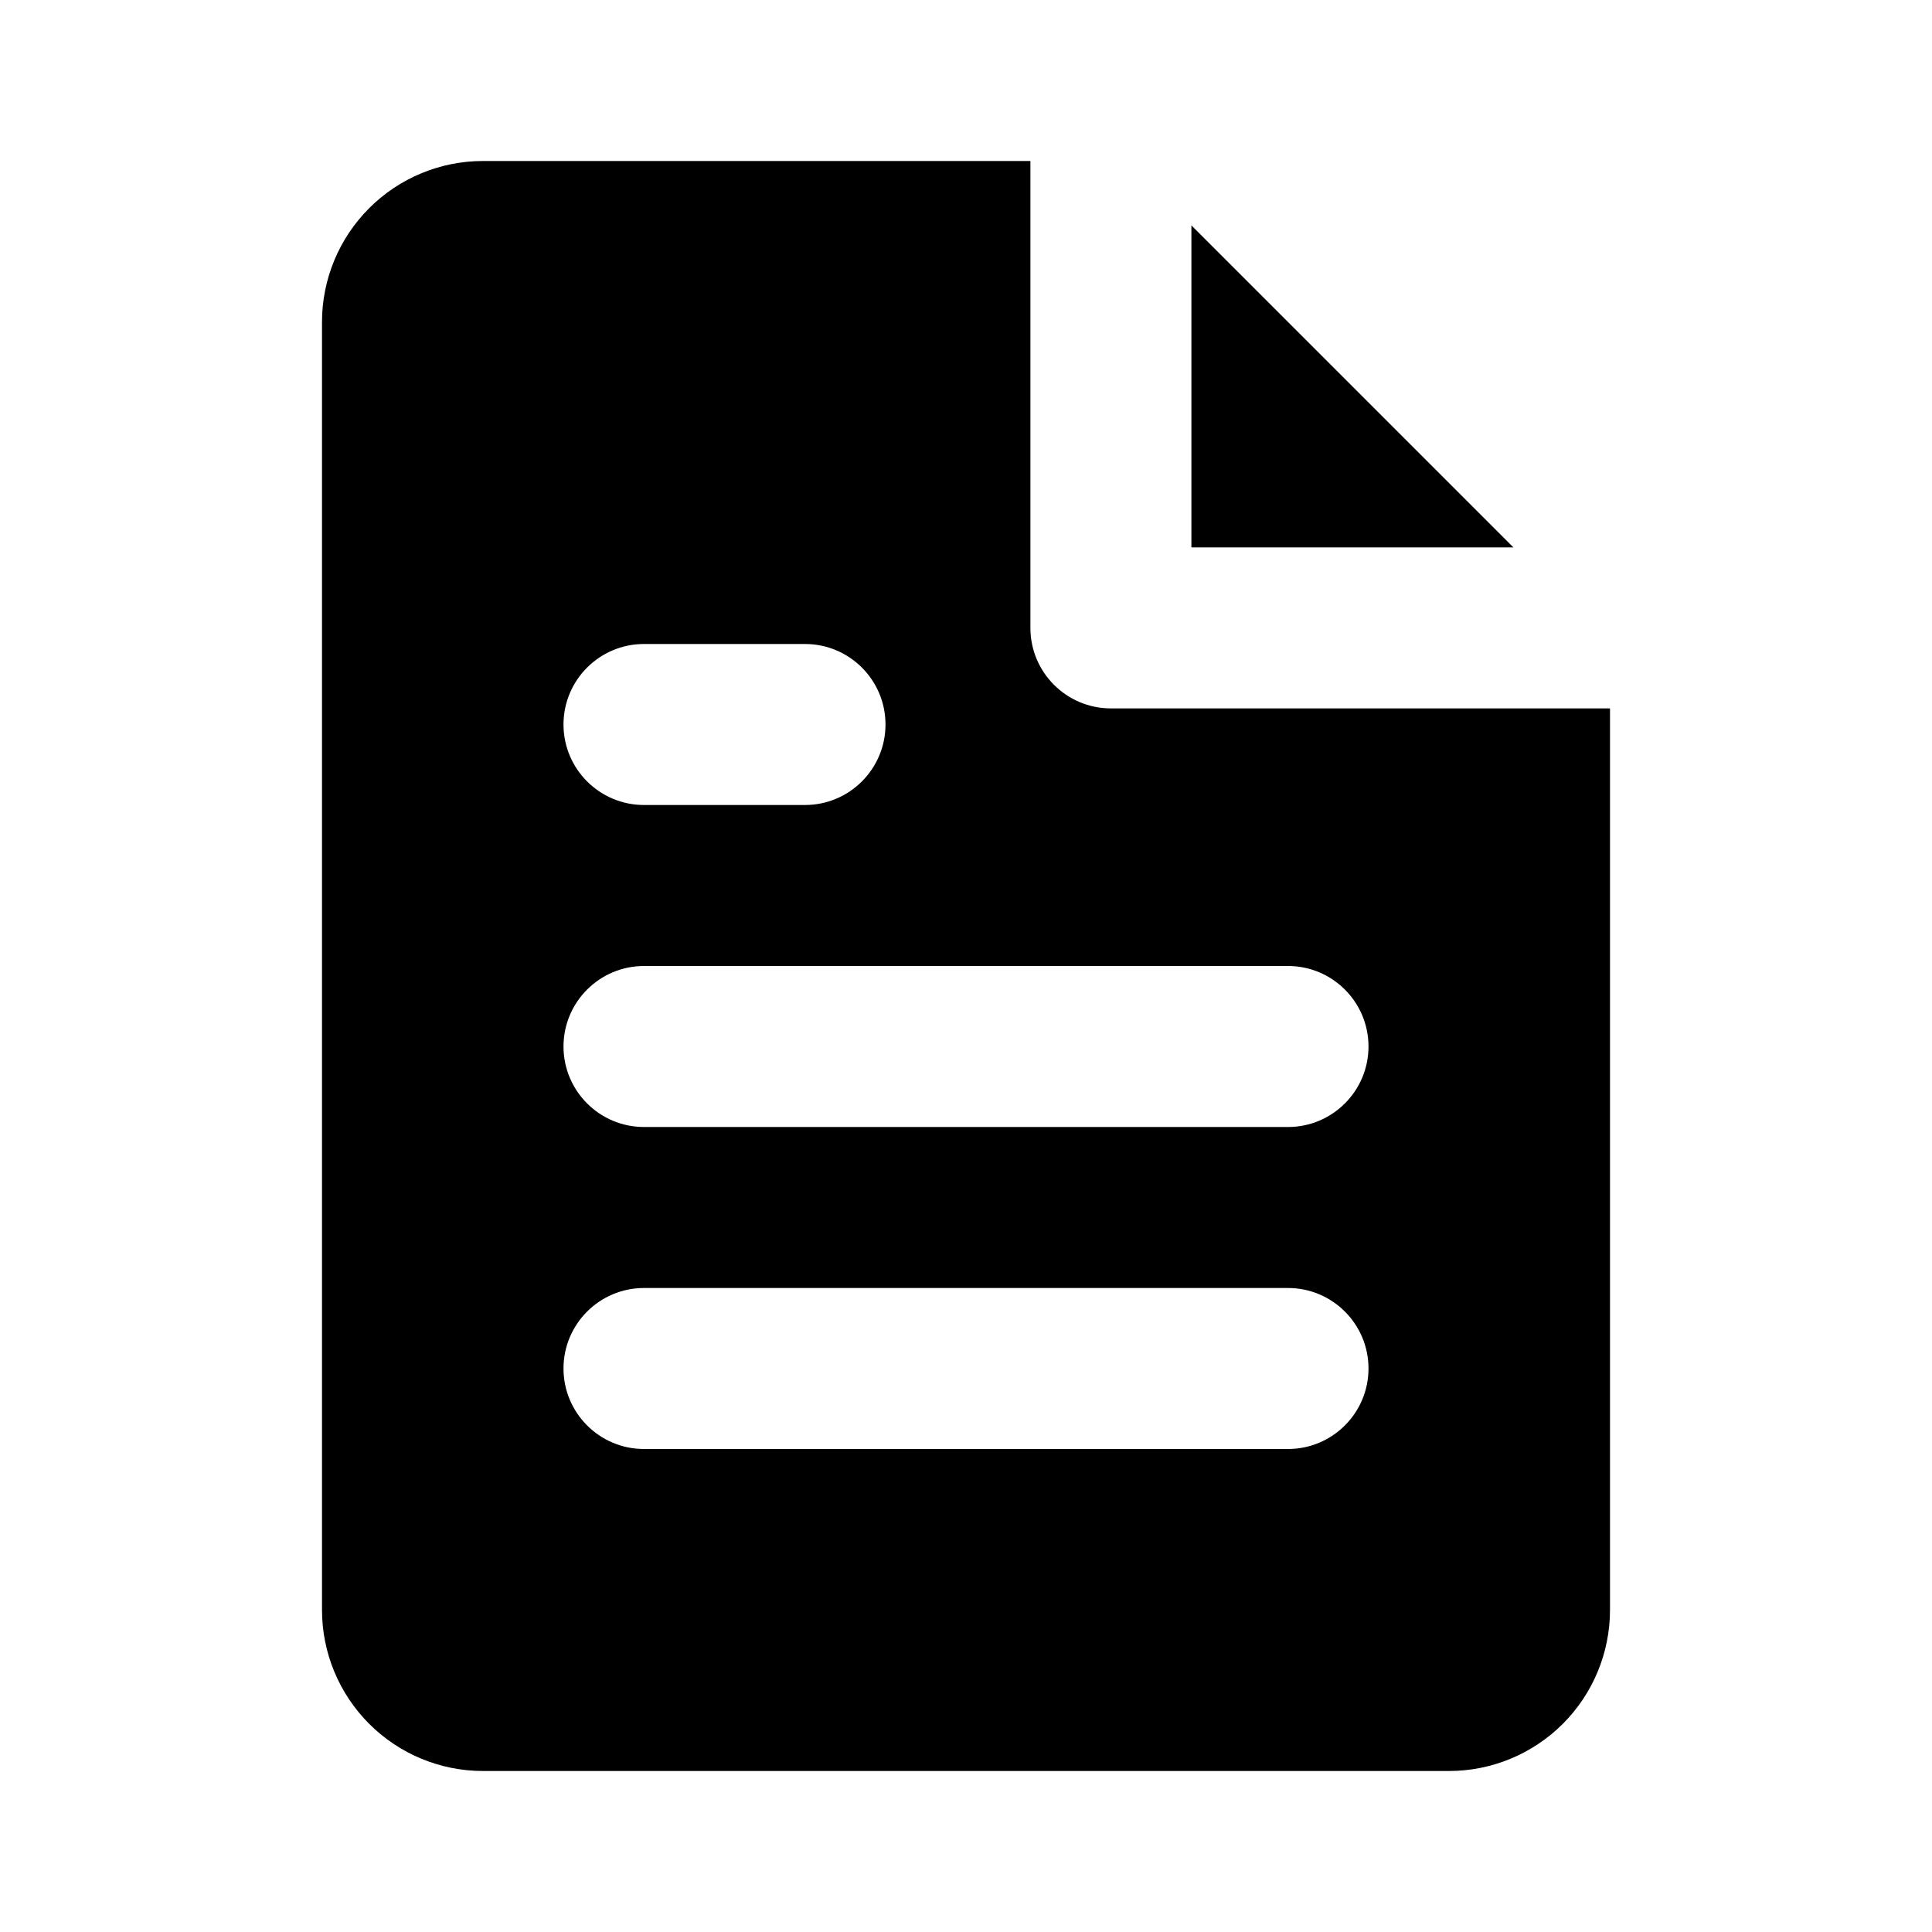 <svg
	width="24"
	height="24"
	viewBox="0 0 24 24"
	fill="none"
	xmlns="http://www.w3.org/2000/svg"
>
	<g class="oi-document-fill">
		<path
			class="oi-fill"
			fill-rule="evenodd"
			clip-rule="evenodd"
			d="M12.8 2H6C5.469 2 4.961 2.211 4.586 2.586C4.211 2.961 4 3.47 4 4V20C4 20.53 4.211 21.039 4.586 21.414C4.961 21.789 5.469 22 6 22H18C18.53 22 19.039 21.789 19.414 21.414C19.789 21.039 20 20.53 20 20V8.8H13.8C13.248 8.8 12.8 8.352 12.8 7.8V2ZM18.8 6.8L14.8 2.8V6.8H18.8ZM8 8C7.448 8 7 8.448 7 9C7 9.552 7.448 10 8 10H9H10C10.552 10 11 9.552 11 9C11 8.448 10.552 8 10 8H9H8ZM7 13C7 12.448 7.448 12 8 12H16C16.552 12 17 12.448 17 13C17 13.552 16.552 14 16 14H8C7.448 14 7 13.552 7 13ZM7 17C7 16.448 7.448 16 8 16H16C16.552 16 17 16.448 17 17C17 17.552 16.552 18 16 18H8C7.448 18 7 17.552 7 17Z"
			fill="black"
		/>
	</g>
</svg>